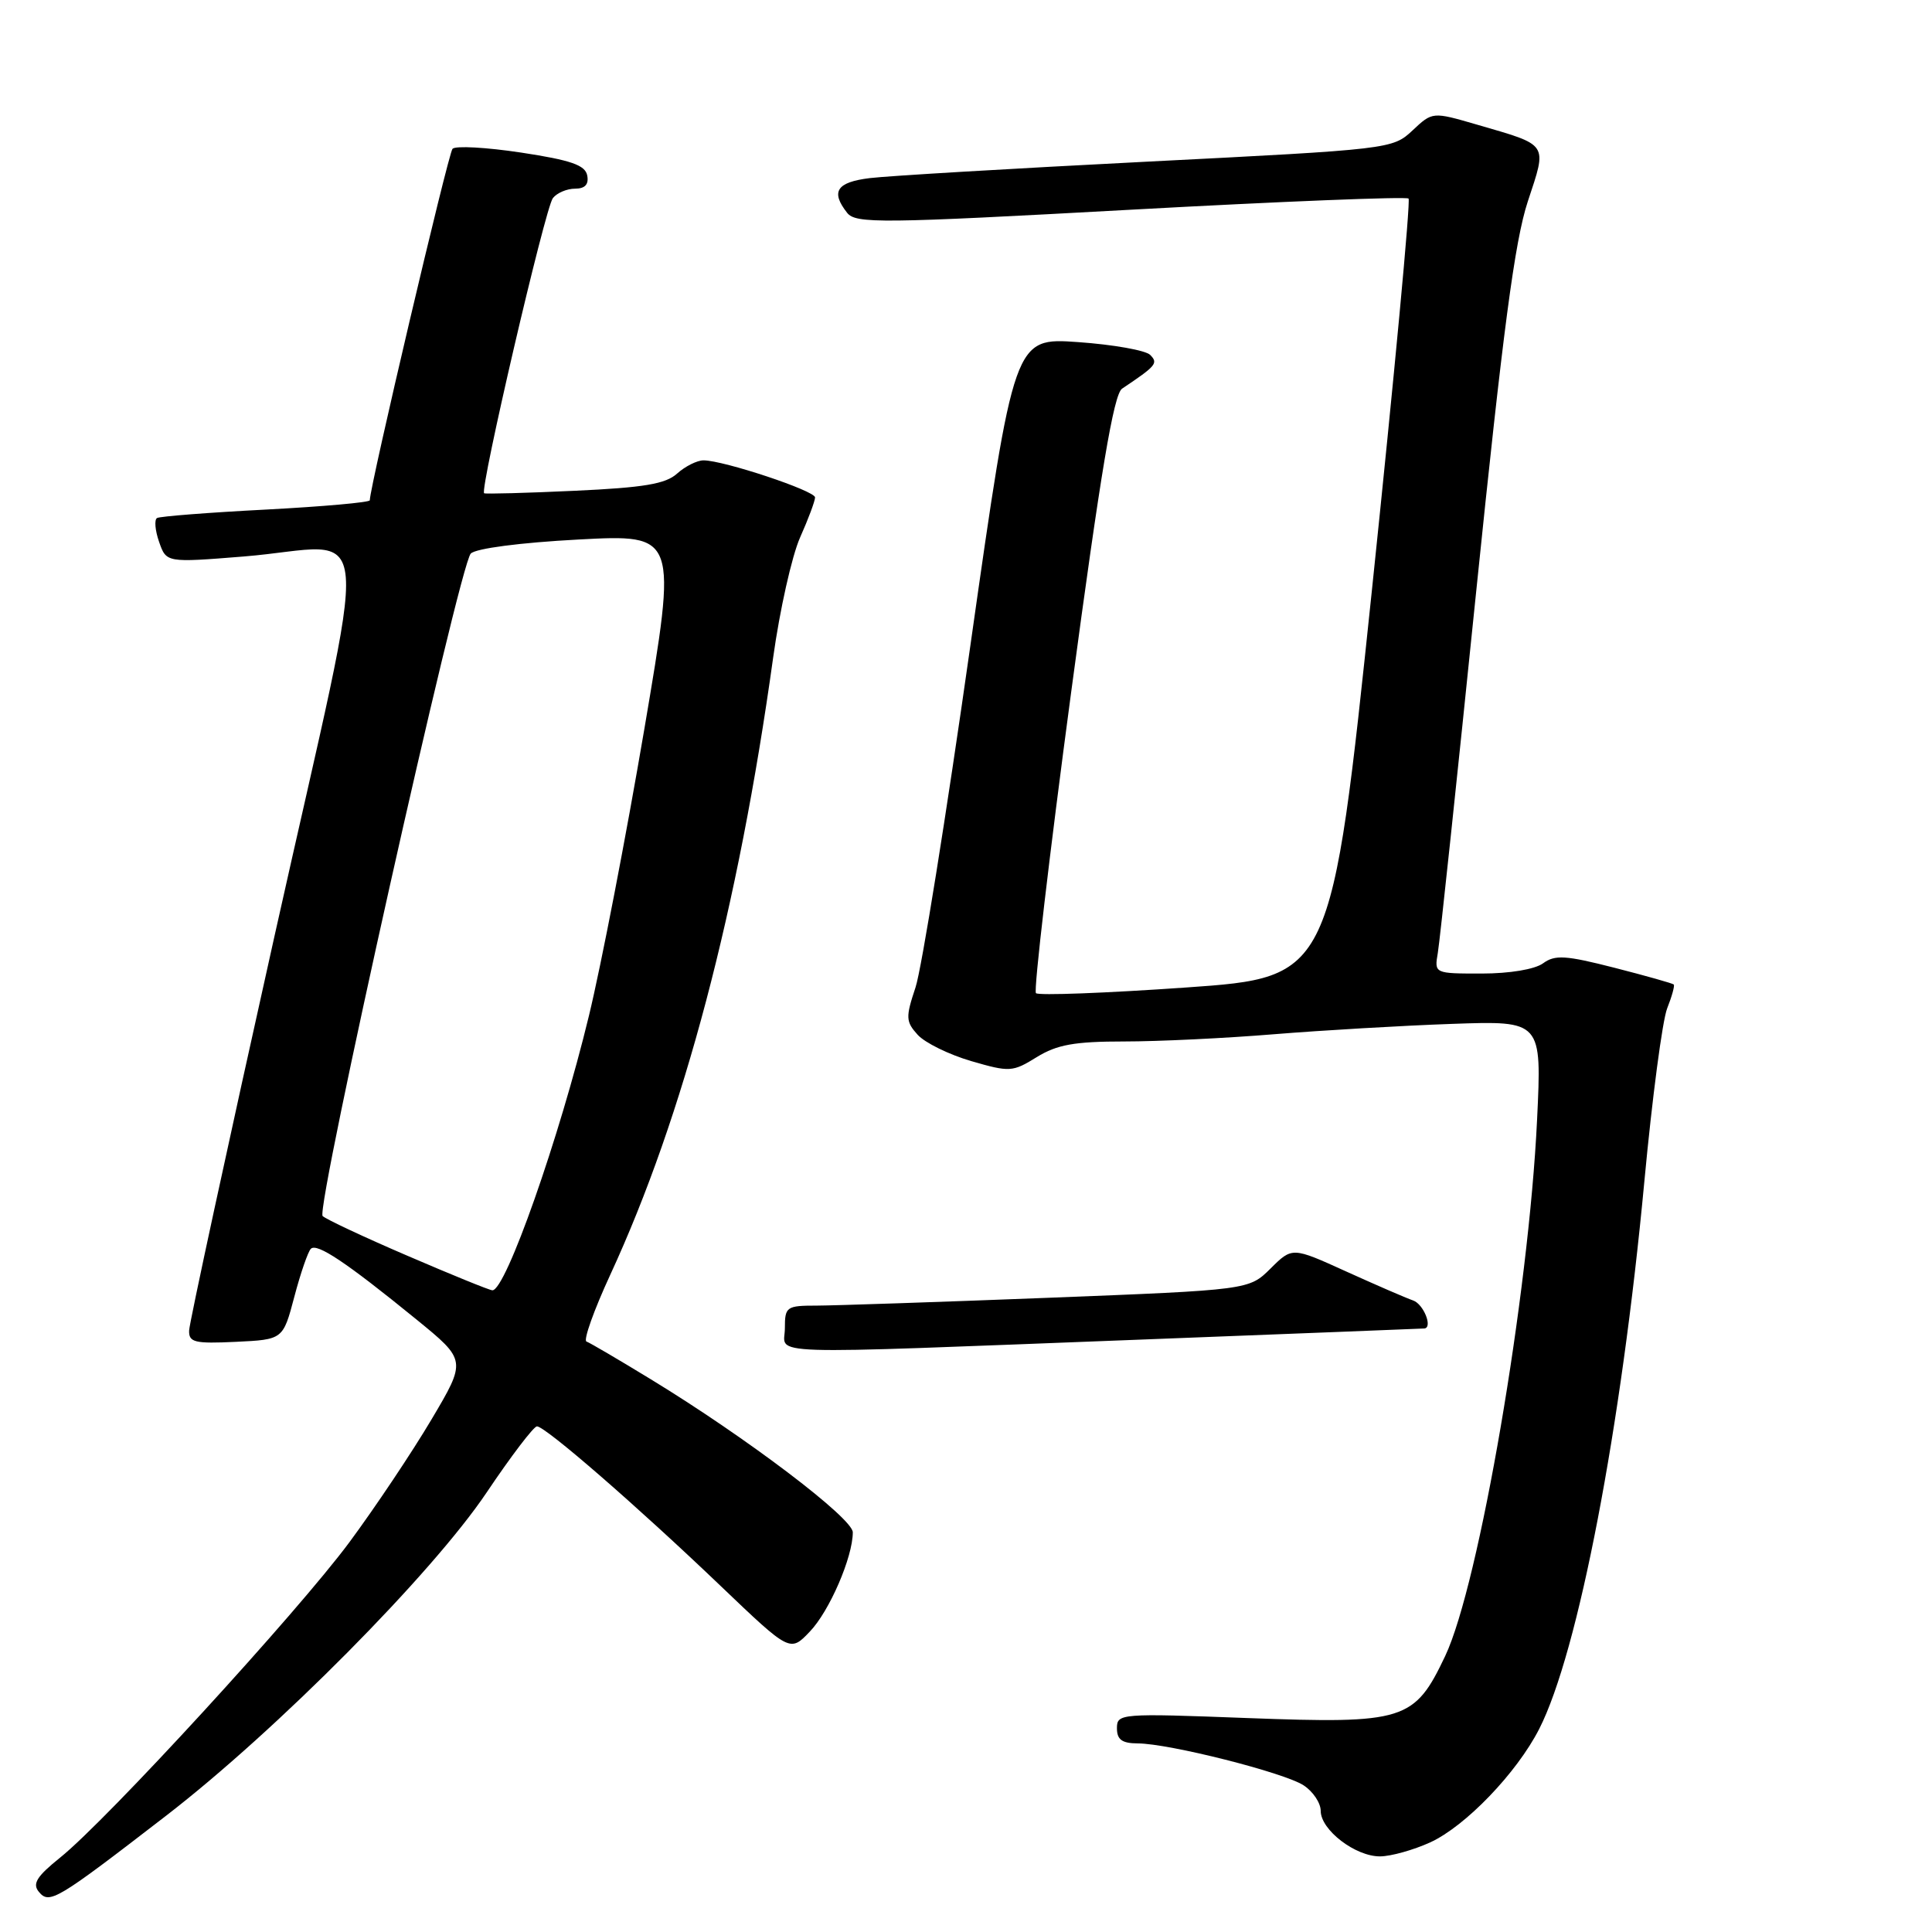 <?xml version="1.0" encoding="UTF-8" standalone="no"?>
<!DOCTYPE svg PUBLIC "-//W3C//DTD SVG 1.1//EN" "http://www.w3.org/Graphics/SVG/1.1/DTD/svg11.dtd" >
<svg xmlns="http://www.w3.org/2000/svg" xmlns:xlink="http://www.w3.org/1999/xlink" version="1.1" viewBox="0 0 256 256">
 <g >
 <path fill="currentColor"
d=" M 22.00 240.60 C 36.64 229.31 57.28 208.49 64.49 197.75 C 67.72 192.94 70.72 189.00 71.15 189.00 C 72.26 189.00 84.44 199.58 95.45 210.11 C 104.69 218.94 104.69 218.94 107.30 216.20 C 109.90 213.50 113.00 206.33 113.00 203.04 C 113.00 201.17 98.88 190.47 86.25 182.77 C 81.99 180.17 78.14 177.91 77.71 177.76 C 77.27 177.60 78.69 173.62 80.86 168.92 C 90.58 147.88 97.82 120.44 102.45 87.11 C 103.32 80.85 104.92 73.70 106.01 71.23 C 107.11 68.77 108.00 66.37 108.00 65.91 C 108.00 65.03 95.88 61.00 93.22 61.00 C 92.36 61.00 90.79 61.79 89.72 62.75 C 88.20 64.13 85.31 64.61 76.15 65.03 C 69.74 65.33 64.34 65.47 64.15 65.36 C 63.53 64.97 72.24 27.53 73.26 26.25 C 73.80 25.56 75.12 25.00 76.20 25.00 C 77.52 25.00 78.04 24.43 77.81 23.25 C 77.55 21.88 75.65 21.22 69.07 20.22 C 64.44 19.52 60.34 19.29 59.96 19.72 C 59.39 20.35 49.00 64.51 49.00 66.29 C 49.00 66.57 42.81 67.12 35.25 67.52 C 27.69 67.91 21.19 68.42 20.81 68.64 C 20.43 68.86 20.55 70.29 21.08 71.80 C 22.04 74.56 22.04 74.56 32.27 73.74 C 49.92 72.32 49.38 65.73 36.38 124.00 C 30.18 151.78 25.09 175.31 25.06 176.30 C 25.01 177.87 25.77 178.06 31.25 177.80 C 37.50 177.50 37.50 177.50 39.00 171.83 C 39.82 168.71 40.81 165.85 41.19 165.47 C 42.00 164.67 45.89 167.27 55.16 174.82 C 61.82 180.25 61.82 180.25 57.16 188.11 C 54.60 192.43 49.71 199.74 46.30 204.35 C 39.45 213.60 14.20 241.14 7.97 246.14 C 4.86 248.64 4.26 249.61 5.15 250.68 C 6.55 252.36 7.46 251.82 22.00 240.60 Z  M 189.50 244.13 C 194.18 241.99 200.98 234.92 203.95 229.10 C 209.12 218.96 214.82 189.29 217.89 156.50 C 218.92 145.50 220.28 135.20 220.91 133.61 C 221.54 132.02 221.93 130.60 221.78 130.45 C 221.63 130.30 218.09 129.30 213.91 128.23 C 207.45 126.58 206.05 126.49 204.47 127.64 C 203.38 128.44 200.04 129.00 196.33 129.00 C 190.05 129.00 190.05 129.00 190.52 126.25 C 190.78 124.74 193.06 103.25 195.59 78.50 C 199.15 43.77 200.71 31.95 202.44 26.70 C 205.02 18.87 205.31 19.31 195.66 16.50 C 189.81 14.80 189.81 14.80 187.16 17.29 C 184.53 19.75 184.19 19.79 152.00 21.42 C 134.12 22.33 117.59 23.31 115.25 23.60 C 110.85 24.14 110.04 25.39 112.25 28.20 C 113.39 29.65 116.69 29.61 149.81 27.79 C 169.79 26.69 186.36 26.03 186.64 26.31 C 186.93 26.59 184.74 49.93 181.79 78.16 C 176.41 129.50 176.41 129.50 157.14 130.85 C 146.53 131.59 137.59 131.93 137.27 131.60 C 136.94 131.28 139.04 113.34 141.93 91.75 C 145.85 62.49 147.57 52.25 148.68 51.50 C 153.22 48.46 153.49 48.13 152.41 47.03 C 151.81 46.42 147.51 45.66 142.85 45.33 C 134.38 44.73 134.38 44.73 128.57 85.61 C 125.38 108.10 122.11 128.45 121.31 130.84 C 119.99 134.80 120.01 135.36 121.60 137.12 C 122.57 138.18 125.75 139.74 128.69 140.60 C 133.79 142.08 134.17 142.06 137.38 140.07 C 140.06 138.42 142.38 138.00 148.95 138.00 C 153.46 138.00 162.41 137.57 168.83 137.04 C 175.25 136.52 185.85 135.90 192.40 135.67 C 204.30 135.25 204.30 135.25 203.67 148.38 C 202.56 171.58 196.00 209.90 191.50 219.42 C 187.42 228.02 186.12 228.43 165.26 227.65 C 148.44 227.01 148.00 227.05 148.00 229.00 C 148.00 230.51 148.67 231.00 150.75 231.01 C 154.89 231.02 170.17 234.88 172.74 236.57 C 173.98 237.38 175.00 238.90 175.00 239.95 C 175.00 242.48 179.61 246.01 182.88 245.98 C 184.32 245.97 187.30 245.13 189.50 244.13 Z  M 151.00 177.51 C 171.62 176.71 188.61 176.05 188.75 176.03 C 189.87 175.88 188.62 172.80 187.25 172.32 C 186.29 171.99 182.29 170.25 178.36 168.47 C 171.23 165.23 171.23 165.23 168.36 168.08 C 165.50 170.92 165.50 170.92 139.00 171.96 C 124.42 172.53 110.59 172.99 108.25 173.00 C 104.20 173.00 104.00 173.14 104.00 176.00 C 104.00 179.63 99.55 179.48 151.00 177.51 Z  M 54.00 166.40 C 48.22 163.92 43.16 161.54 42.75 161.13 C 41.79 160.19 60.86 74.90 62.38 73.35 C 63.04 72.67 68.93 71.90 76.63 71.49 C 89.76 70.79 89.76 70.79 85.37 96.65 C 82.95 110.87 79.65 127.93 78.04 134.58 C 74.11 150.83 66.99 171.05 65.24 170.97 C 64.83 170.95 59.78 168.89 54.00 166.40 Z "/>
</g>
</svg>